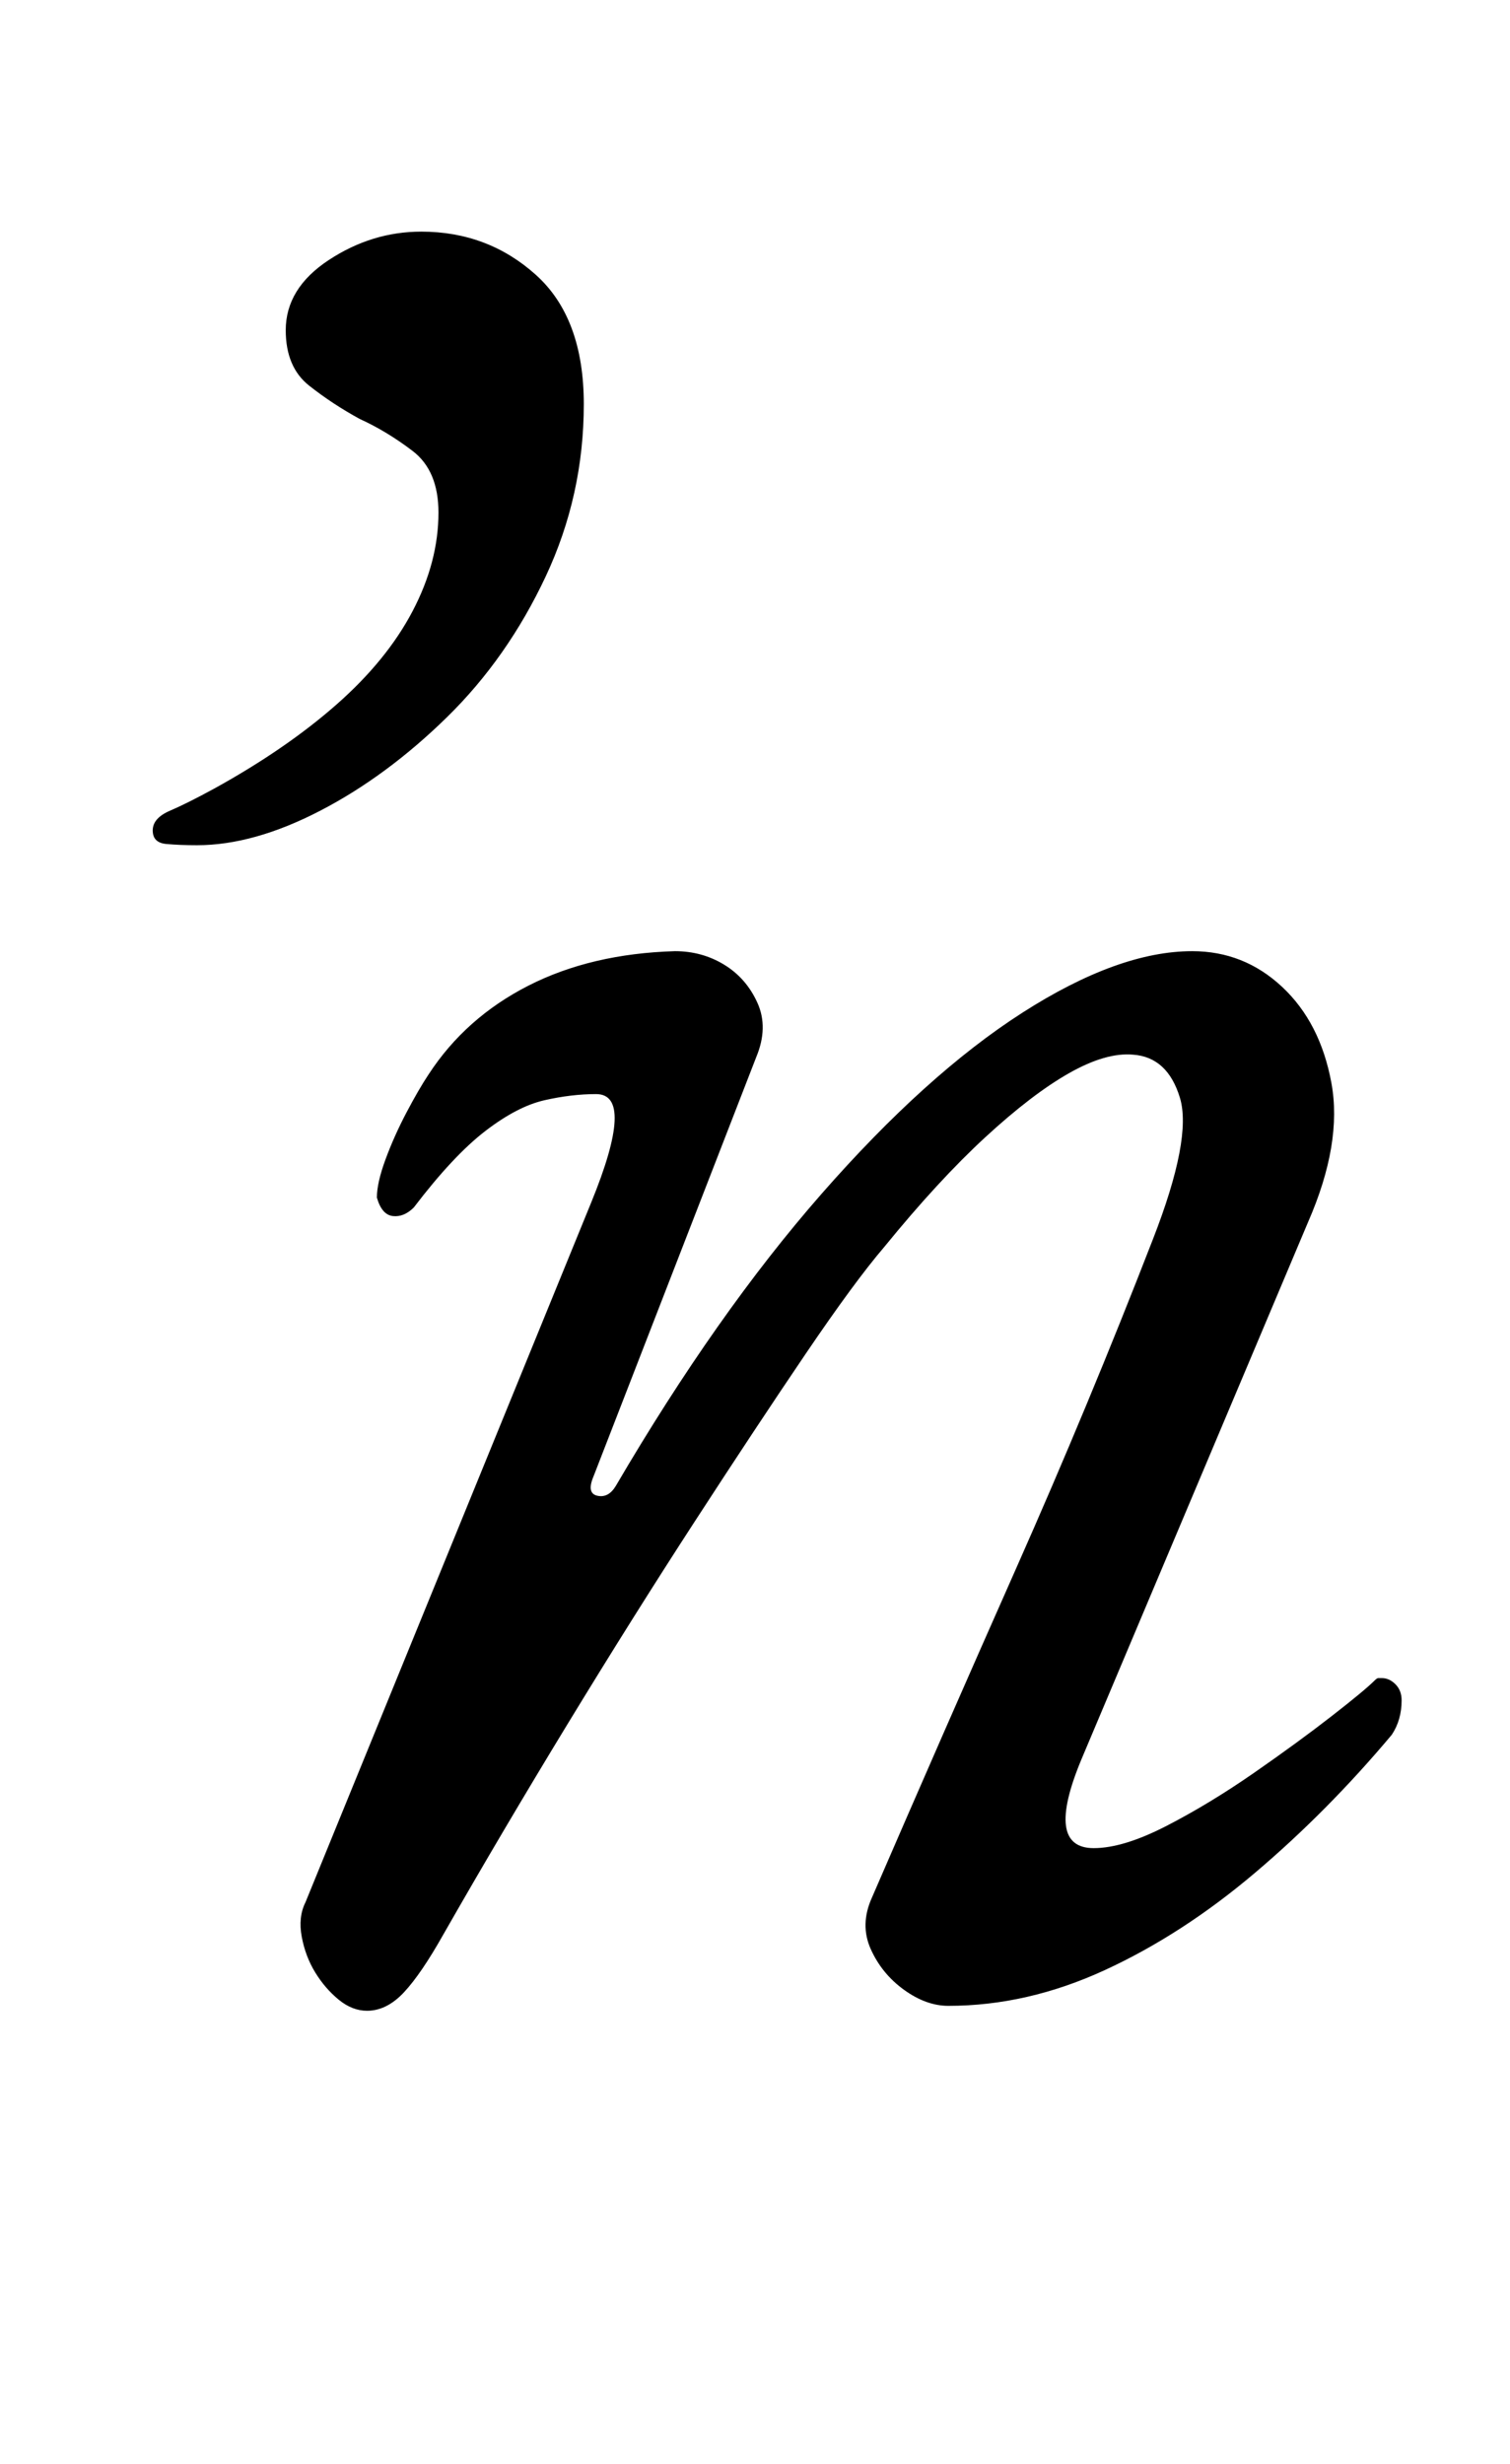 <?xml version="1.0" standalone="no"?>
<!DOCTYPE svg PUBLIC "-//W3C//DTD SVG 1.1//EN" "http://www.w3.org/Graphics/SVG/1.1/DTD/svg11.dtd" >
<svg xmlns="http://www.w3.org/2000/svg" xmlns:xlink="http://www.w3.org/1999/xlink" version="1.1" viewBox="-10 0 613 1000">
  <g transform="matrix(1 0 0 -1 0 800)">
   <path fill="currentColor"
d="M139 -16q-6 0 -11.5 4.5t-9.5 11t-5.5 14.5t1.5 14l116 284q18 44 2 44q-10 0 -21 -2.5t-24 -12.5t-29 -31q-4 -4 -8.5 -3.5t-6.5 7.5q0 6 3.5 15.5t8.5 19t9 15.5q15 23 40.5 36t59.5 14q11 0 20 -5.5t13.5 -15.5t-0.5 -22l-66 -170q-3 -7 1.5 -8t7.5 4
q41 70 83.5 118.5t81.5 73.5t69 25q21 0 36.5 -14.5t20 -39t-9.5 -56.5l-92 -218q-15 -36 5 -36q12 0 29.5 9t35.5 21.5t31.5 23t17.5 14.5q1 1 1.5 1h1.5q3 0 5.5 -2.5t2.5 -6.5q0 -8 -4 -14q-26 -31 -55.5 -56t-61 -39.5t-63.5 -14.5q-9 0 -18 6.5t-13.5 16.5t0.5 21
q29 67 58.5 133.5t55.5 133.5q16 41 11 57.5t-19 17.5q-11 1 -26 -7.5t-34 -26t-41 -44.5q-12 -14 -32 -43.5t-45 -68t-51.5 -82t-50.5 -85.5q-9 -16 -16 -23.5t-15 -7.5zM70 457q-7 0 -12.5 0.5t-5.5 5.5t7 8t18 9q29 16 49.5 34t31 38t10.5 40q0 17 -10.5 25t-21.5 13
q-11 6 -20.5 13.5t-9.5 22.5q0 17 17.5 28.5t37.5 11.5q27 0 46.5 -17.5t19.5 -52.5q0 -37 -15.5 -70t-40 -57t-51.5 -38t-50 -14z" />
  </g>

</svg>
